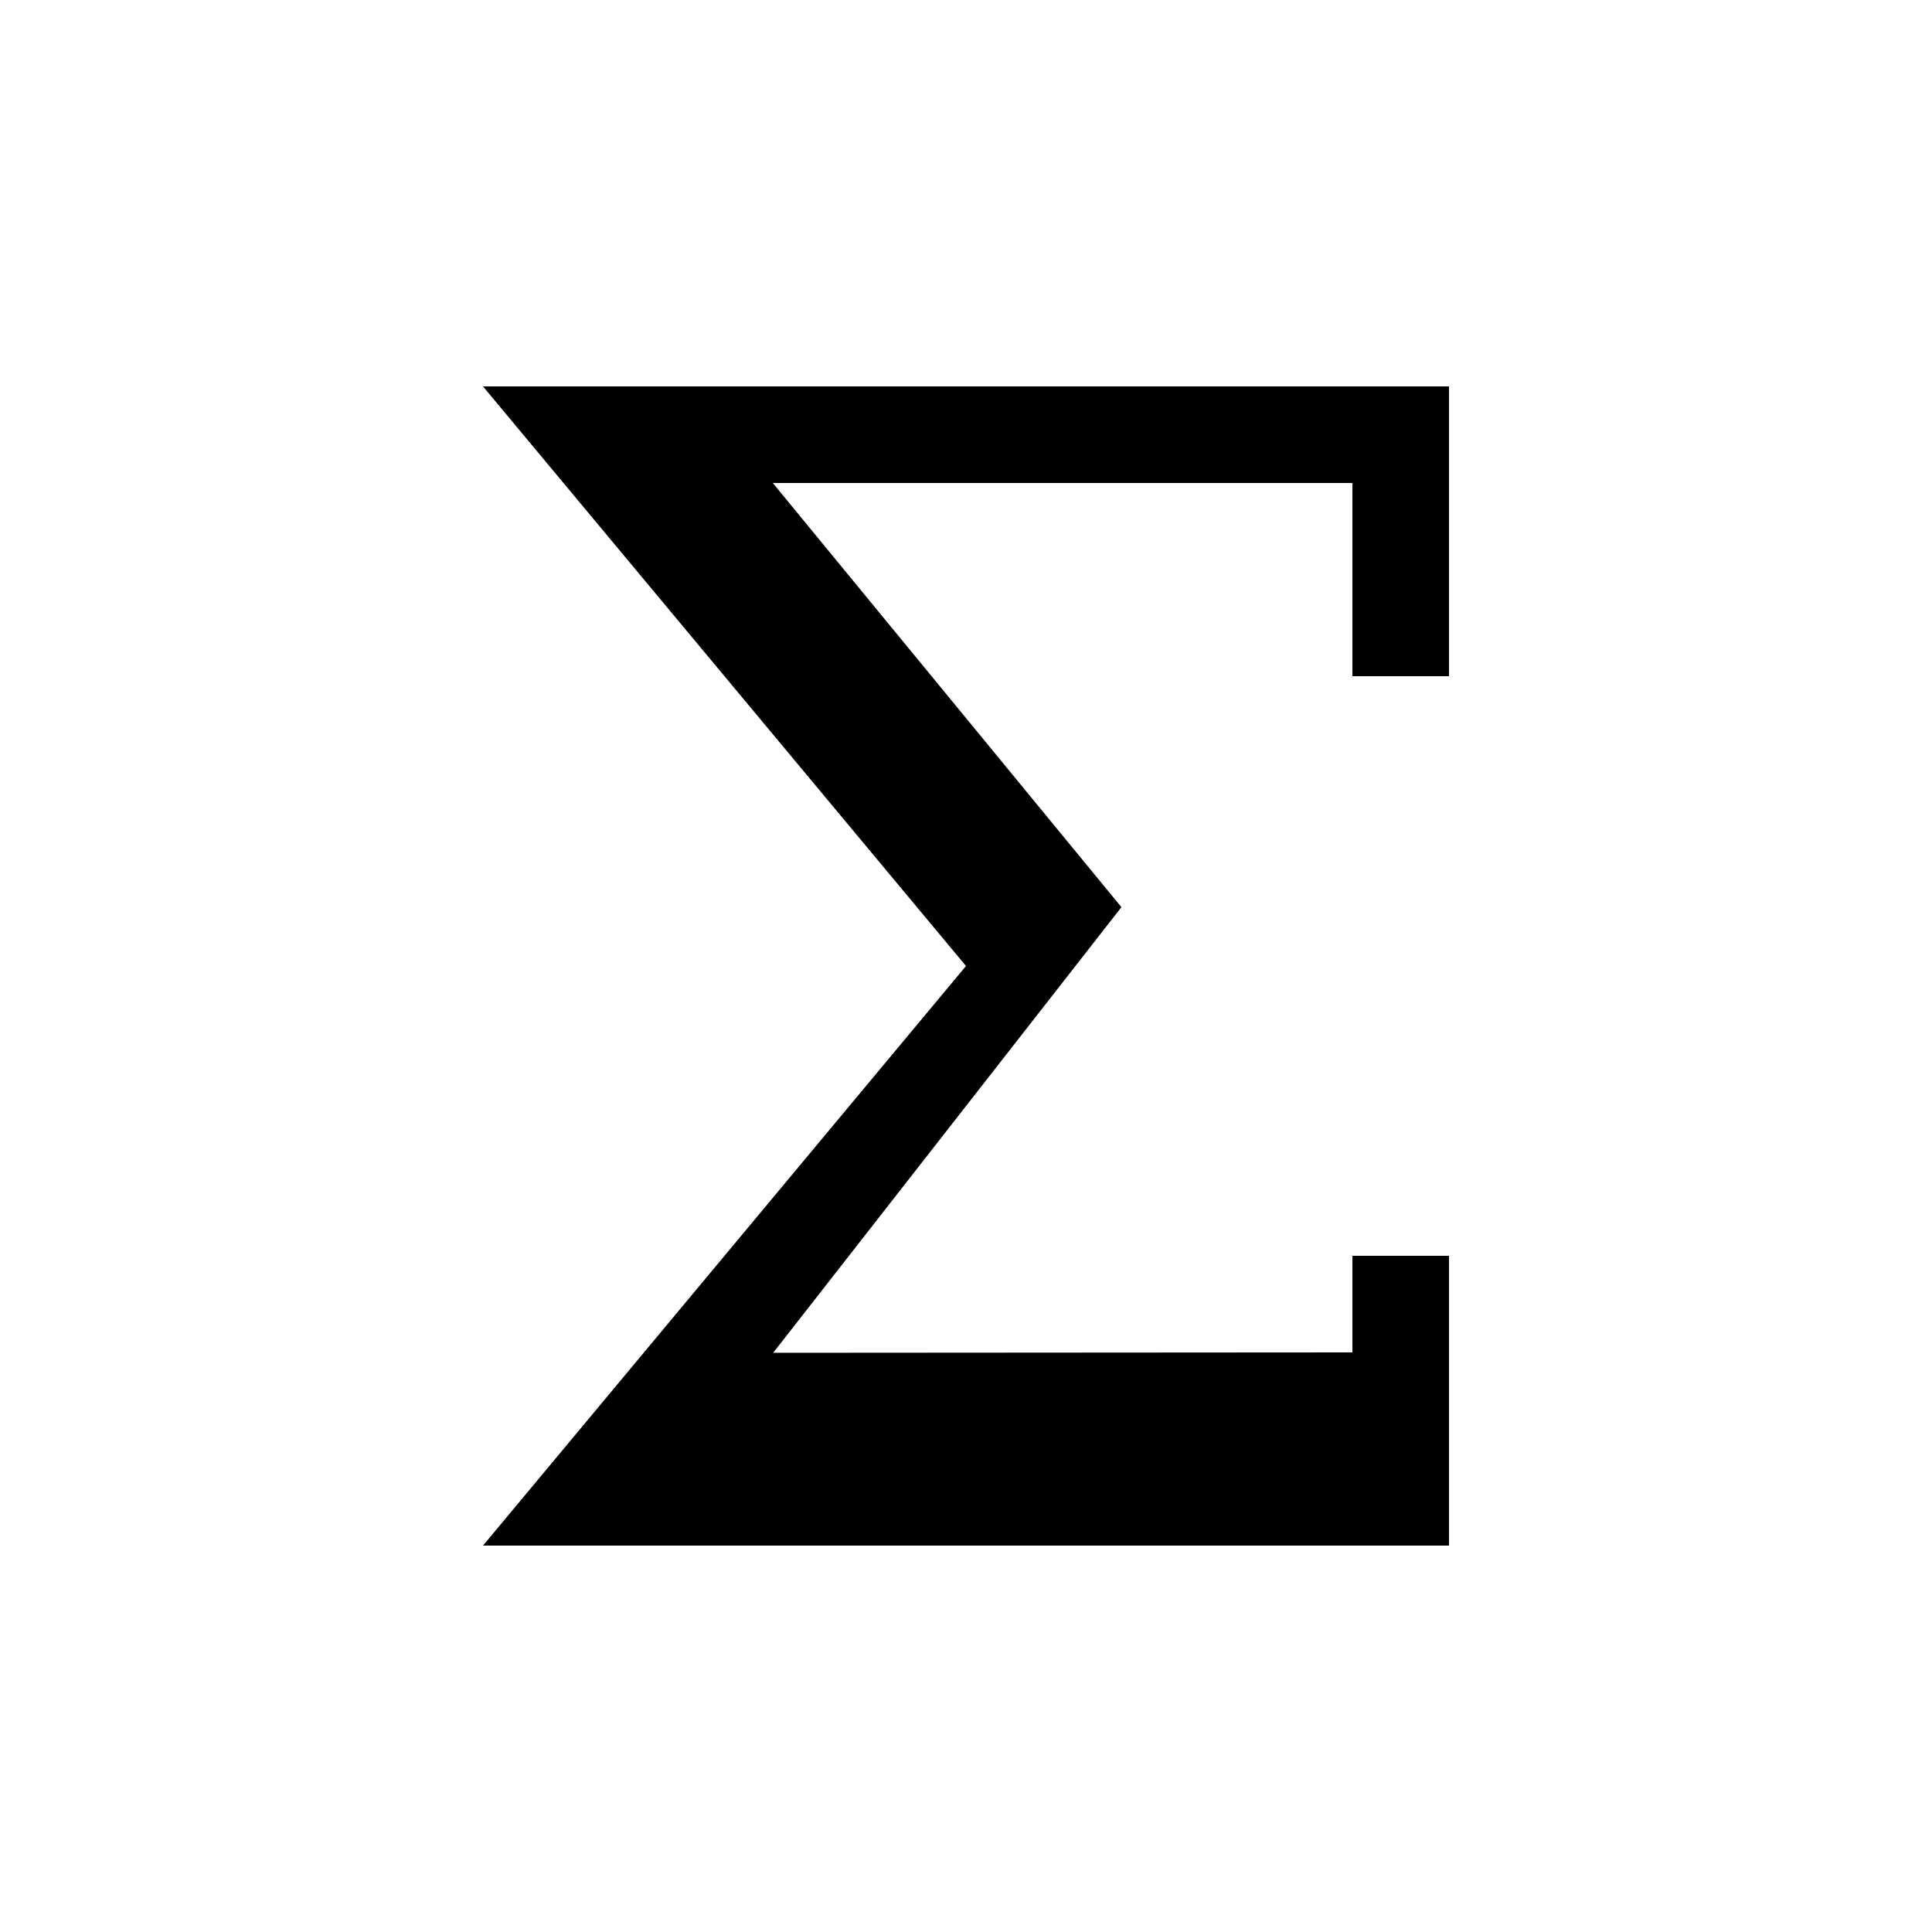 <?xml version="1.0" encoding="utf-8"?>
<svg xmlns="http://www.w3.org/2000/svg" width="20" height="20" viewBox="2 2 20 20">
    <g id="math">
        <path id="sigma" d="M 13.609,11.391 10.004,16.004 16,16 l 0,-1 1,0 0,3 -10,0 5,-6 -5,-6 10,0 0,3 -1,0 0,-2 -6,0 3.609,4.391" />
    </g>
</svg>
